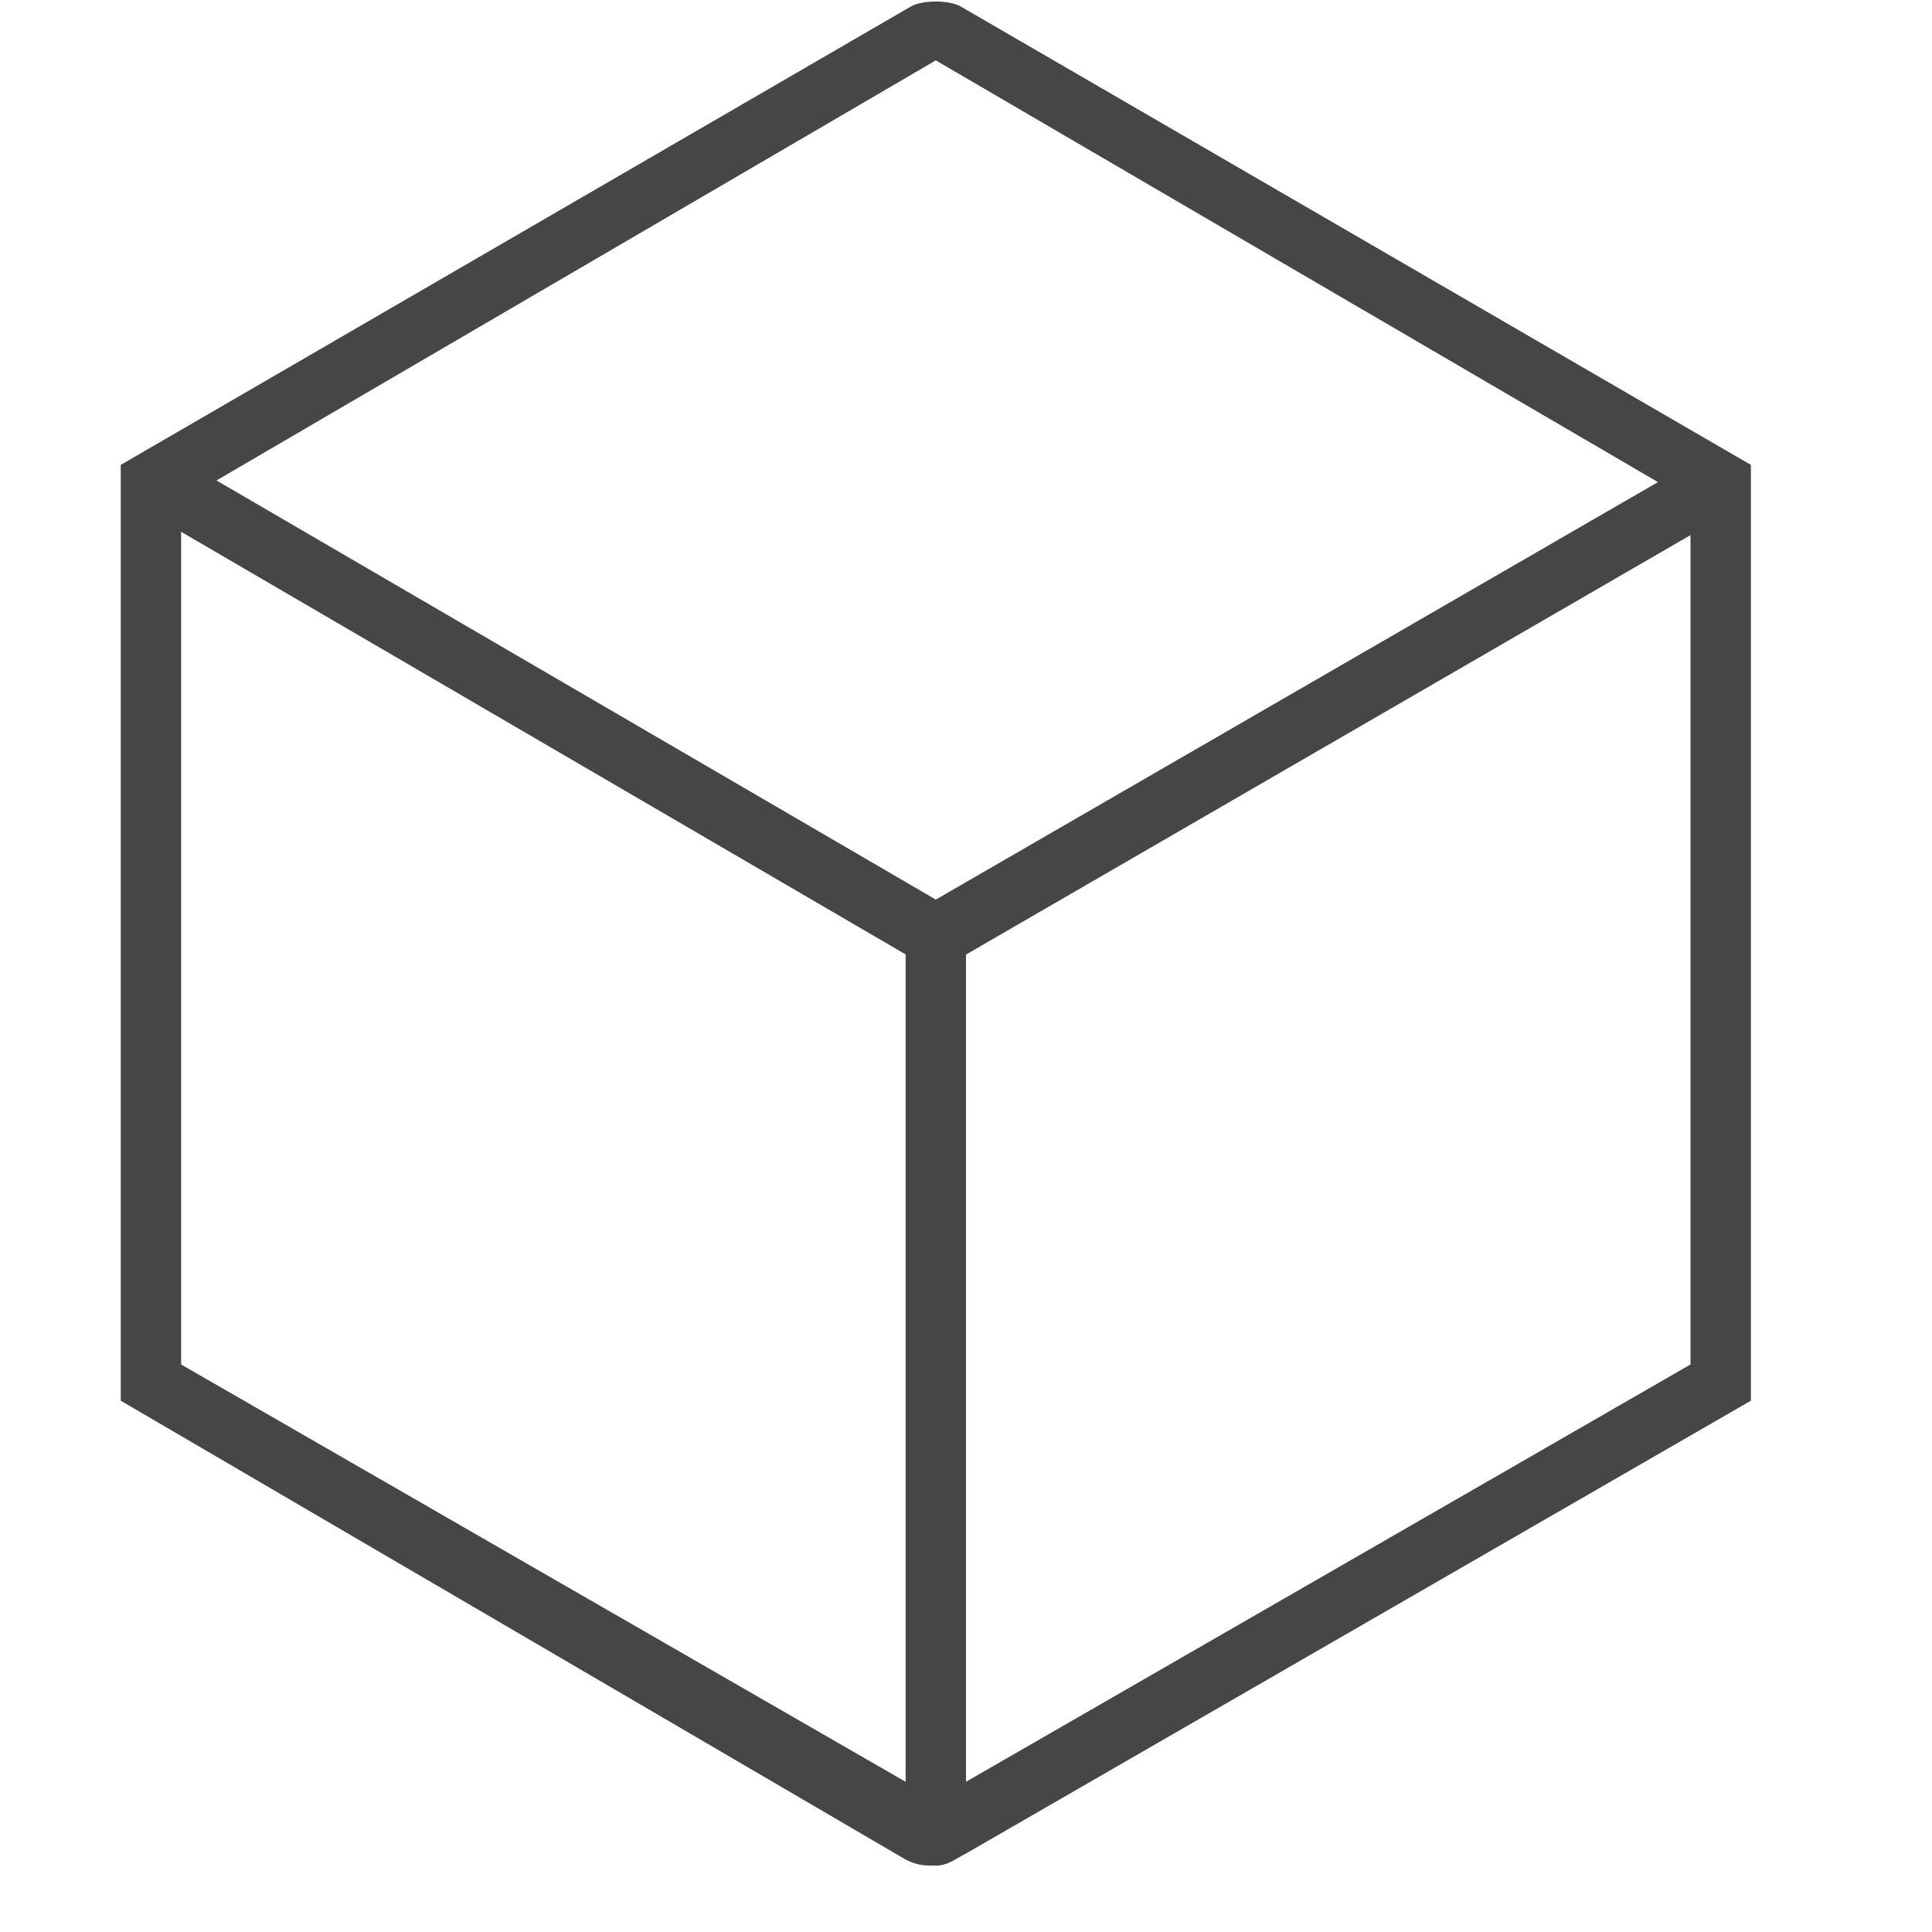 <?xml version="1.0" encoding="utf-8"?>
<!-- Generator: Adobe Illustrator 20.0.0, SVG Export Plug-In . SVG Version: 6.00 Build 0)  -->
<svg version="1.1" id="Layer_1" xmlns="http://www.w3.org/2000/svg" x="0px"
	 y="0px"
	 viewBox="0 0 32 32" style="enable-background:new 0 0 32 32;" xml:space="preserve">
<title>JT2GO_Icons_32px_Art_cmdPart32</title>
    <style type="text/css">
	.st0{fill:none;}
	.st1{fill:#464646;}
</style>

    <g>
	<g id="XMLID_55_">
		<rect class="st0" width="32" height="32"/>
	</g>
        <g>
		<g>
			<rect x="15" y="15.4" class="st1" width="1" height="15.2"/>
		</g>
            <g>
			<polygon class="st1" points="15.5,16.1 2.3,8.4 2.8,7.5 15.5,14.9 28.3,7.5 28.8,8.4 			"/>
		</g>
            <g>
			<path class="st1" d="M15.5,30.9c-0.2,0-0.3,0-0.5-0.1L2,23.2V7.7l13.1-7.6h0c0.2-0.1,0.6-0.1,0.8,0L29,7.7v15.5l-13,7.5
				C15.8,30.8,15.7,30.9,15.5,30.9z M3,22.6l12.5,7.2L28,22.6V8.3L15.5,1L3,8.3V22.6z"/>
		</g>
	</g>
</g>
</svg>
